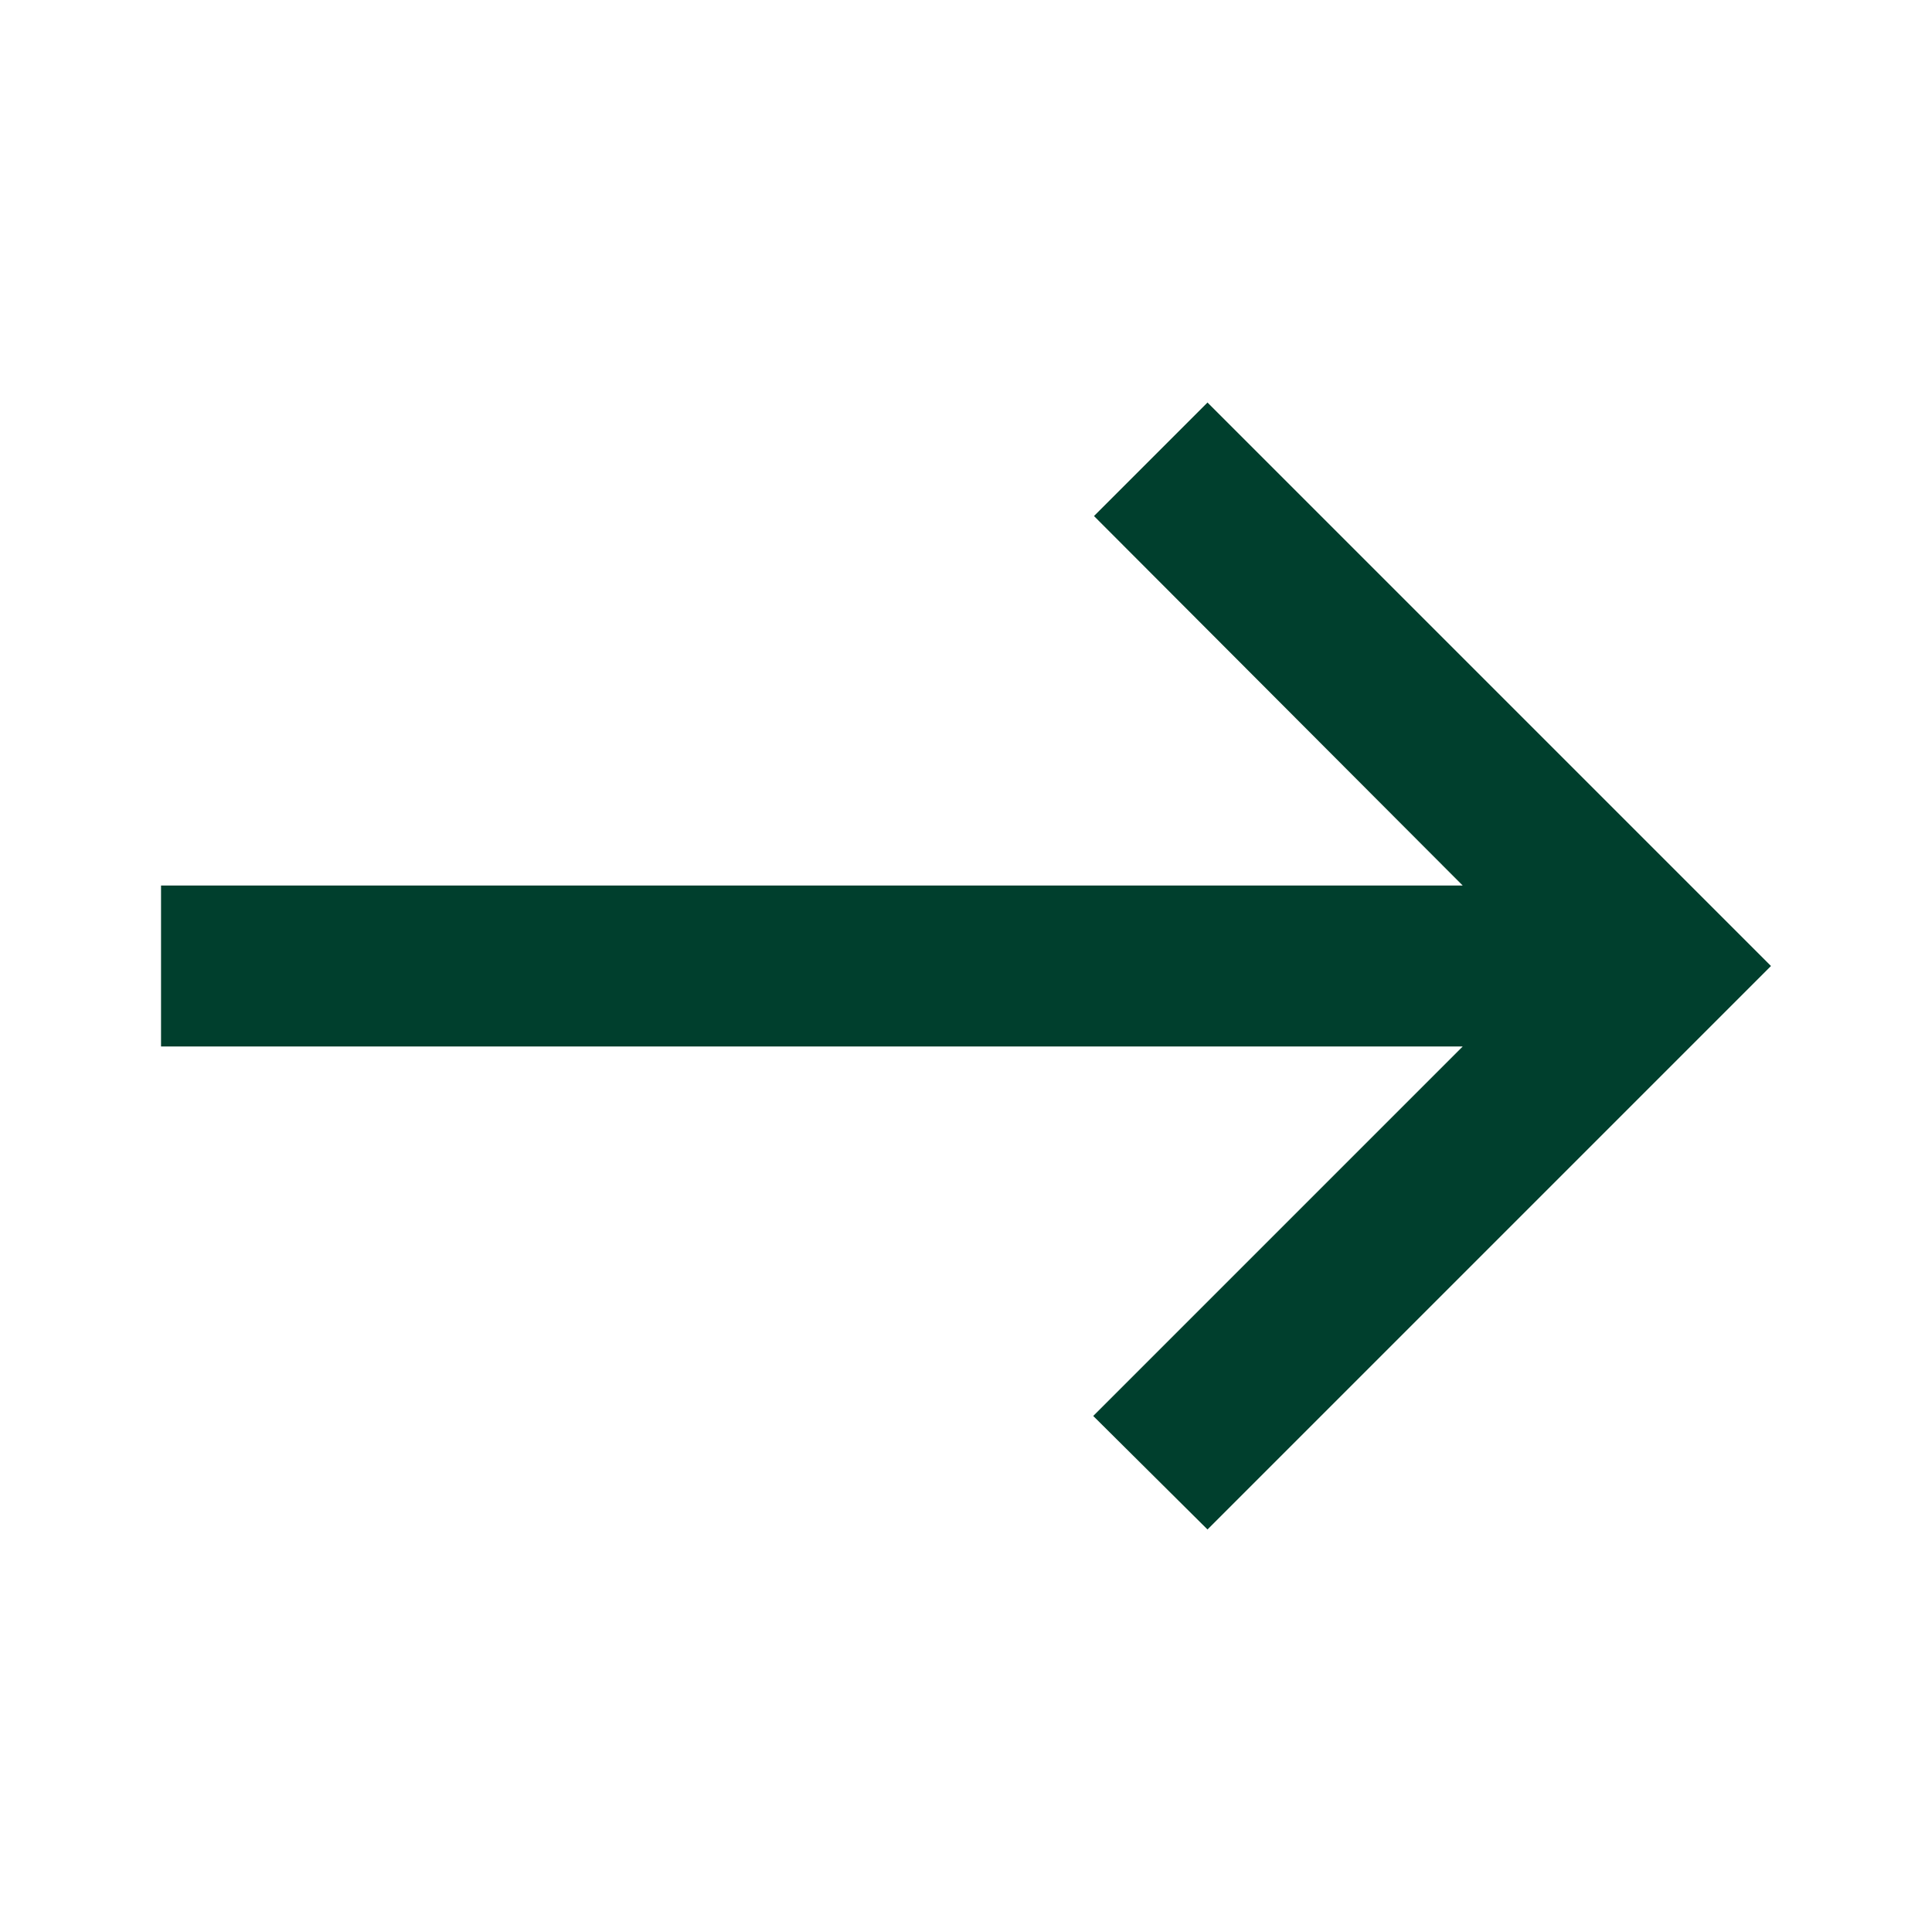 <svg width="20" height="20" viewBox="0 0 20 20" fill="none" xmlns="http://www.w3.org/2000/svg">
<g id="east">
<path id="Vector" d="M12.5 4.167L11.325 5.342L15.142 9.167H1.667V10.833H15.142L11.317 14.658L12.5 15.833L18.333 10L12.5 4.167Z" fill="#003F2D"/>
</g>
</svg>
